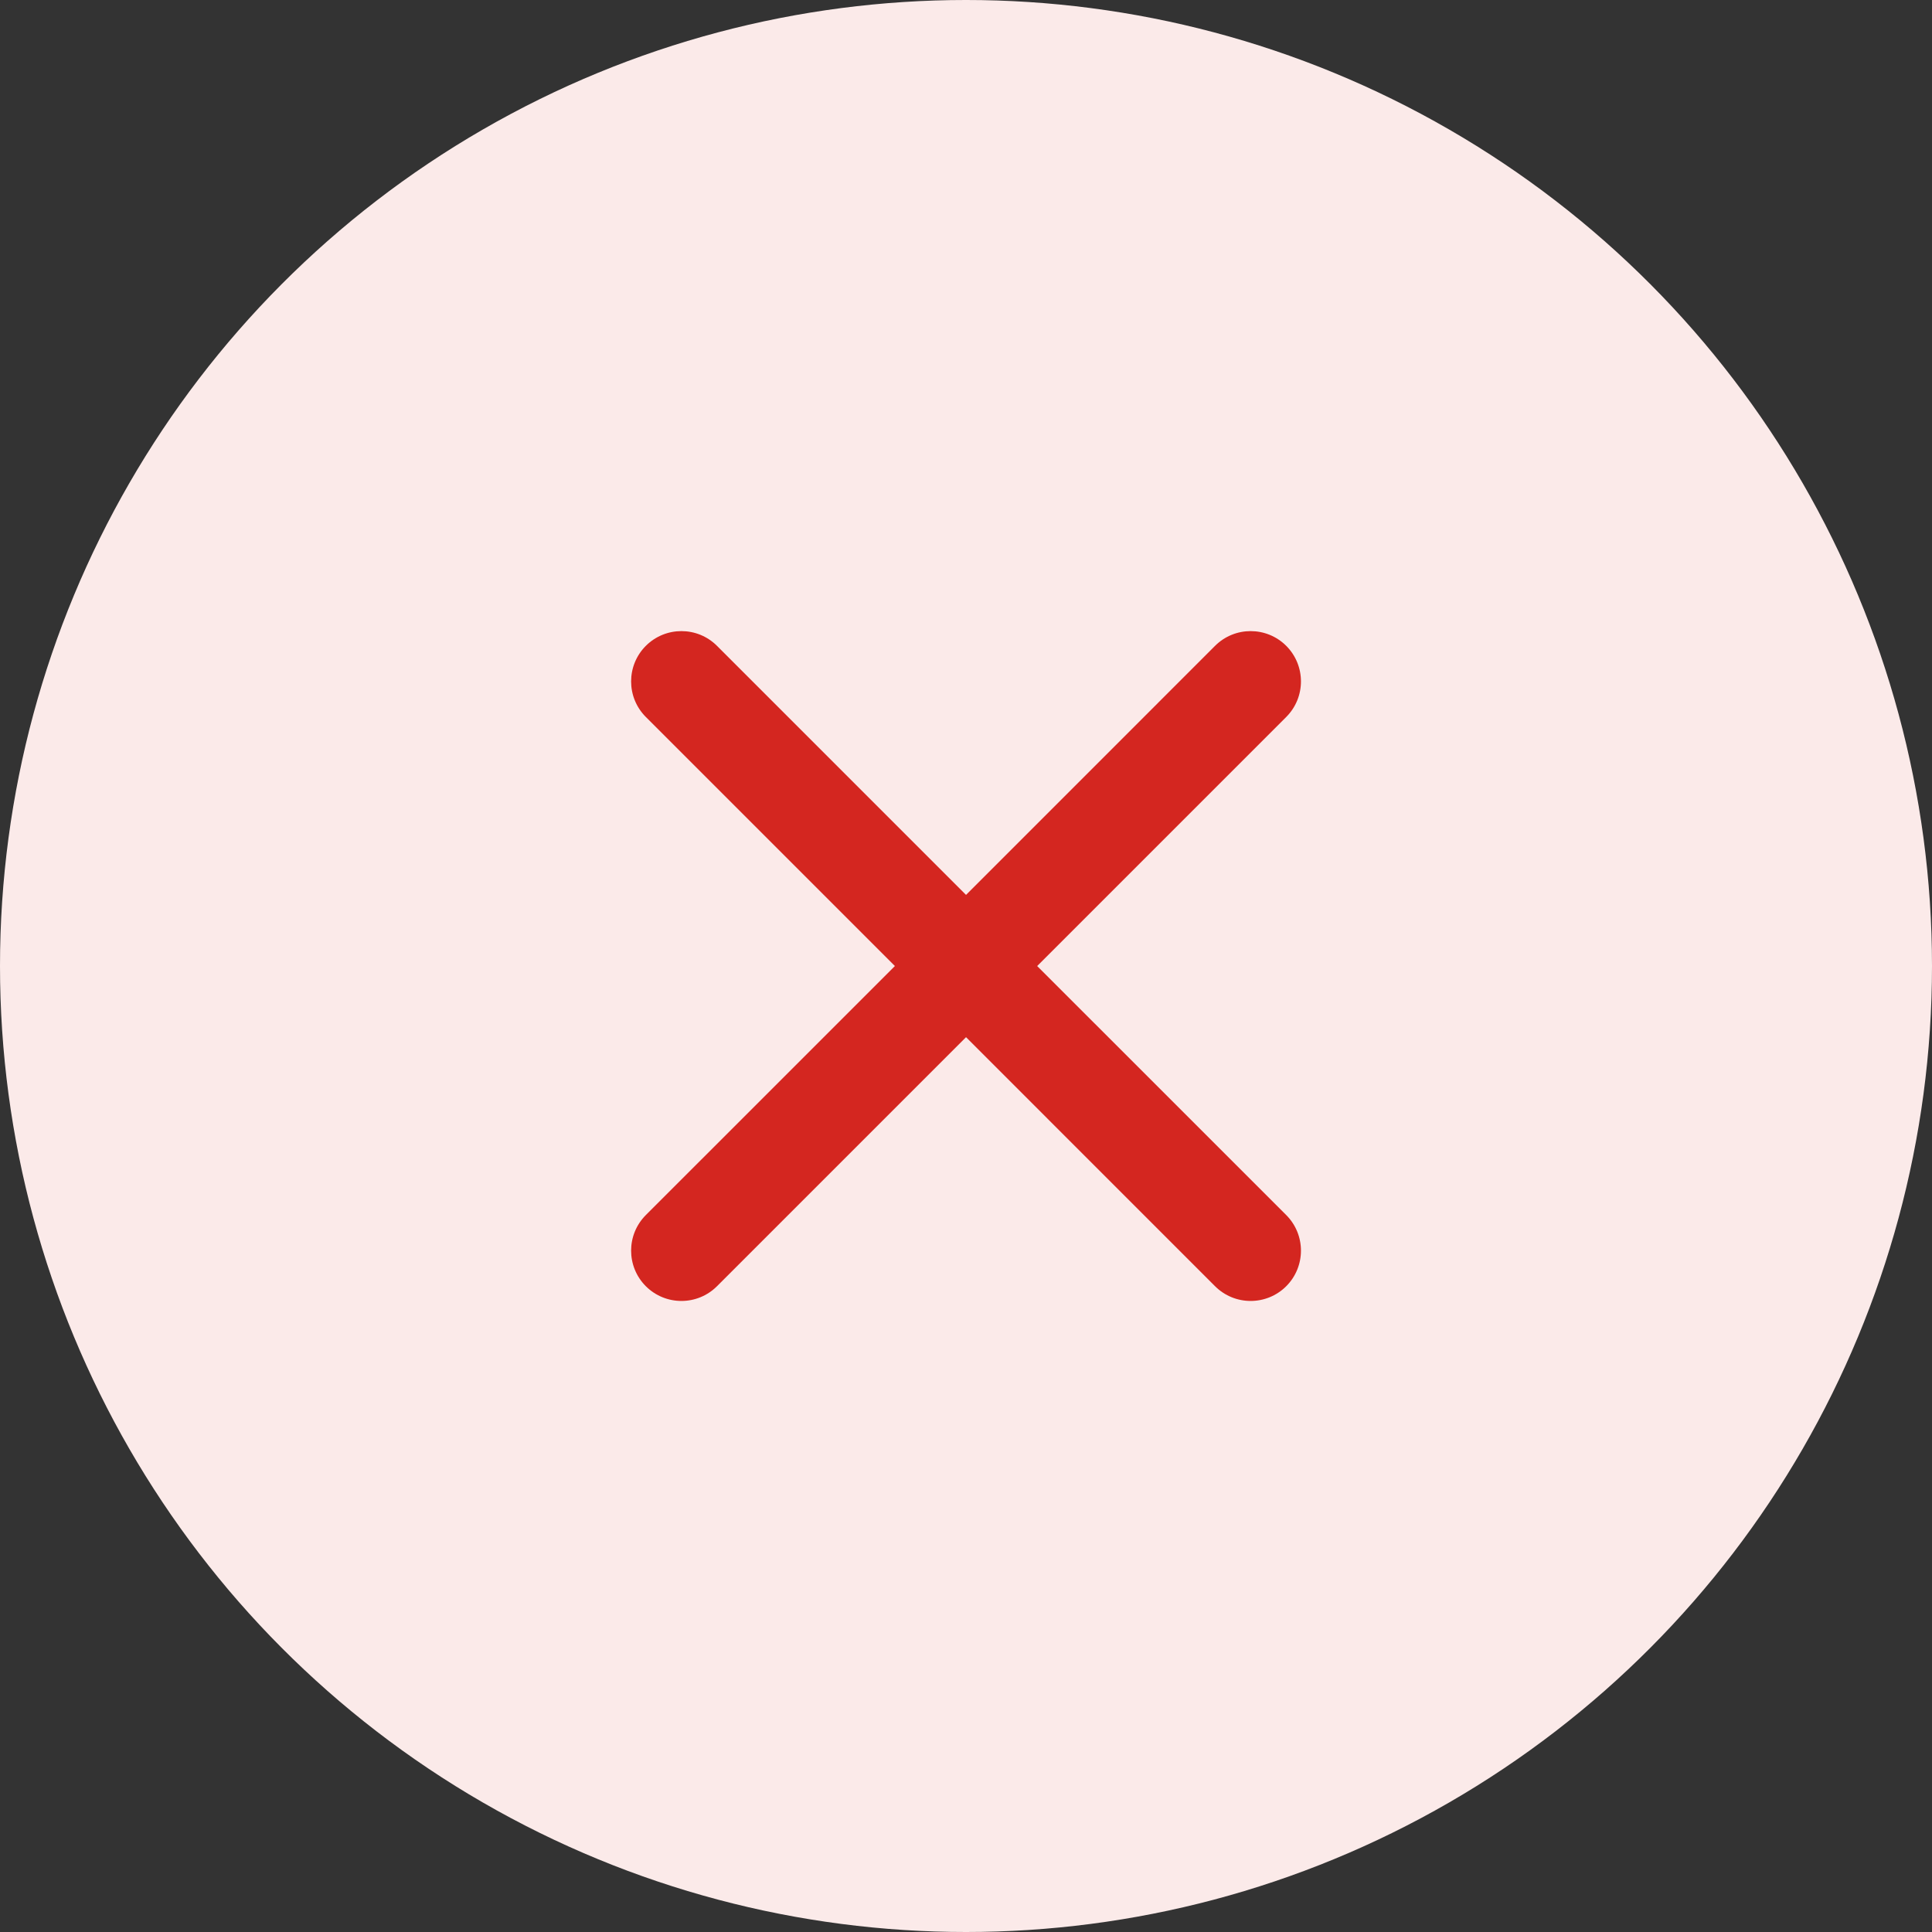 <svg width="56" height="56" viewBox="0 0 56 56" fill="none" xmlns="http://www.w3.org/2000/svg">
<rect x="0" y="0" width="56" height="56" fill="#333333" stroke="none"/>
<circle cx="28" cy="28" r="28" fill="#FBEAE9"/>
<path d="M20.782 18.72C20.213 18.151 19.29 18.151 18.72 18.72C18.151 19.29 18.151 20.213 18.72 20.782L25.939 28.001L18.72 35.219C18.151 35.789 18.151 36.712 18.72 37.282C19.29 37.851 20.213 37.851 20.782 37.282L28.001 30.063L35.219 37.282C35.789 37.851 36.712 37.851 37.282 37.282C37.851 36.712 37.851 35.789 37.282 35.219L30.063 28.001L37.282 20.782C37.851 20.213 37.851 19.29 37.282 18.72C36.712 18.151 35.789 18.151 35.219 18.72L28.001 25.939L20.782 18.72Z" fill="#D42620"/>
</svg>
